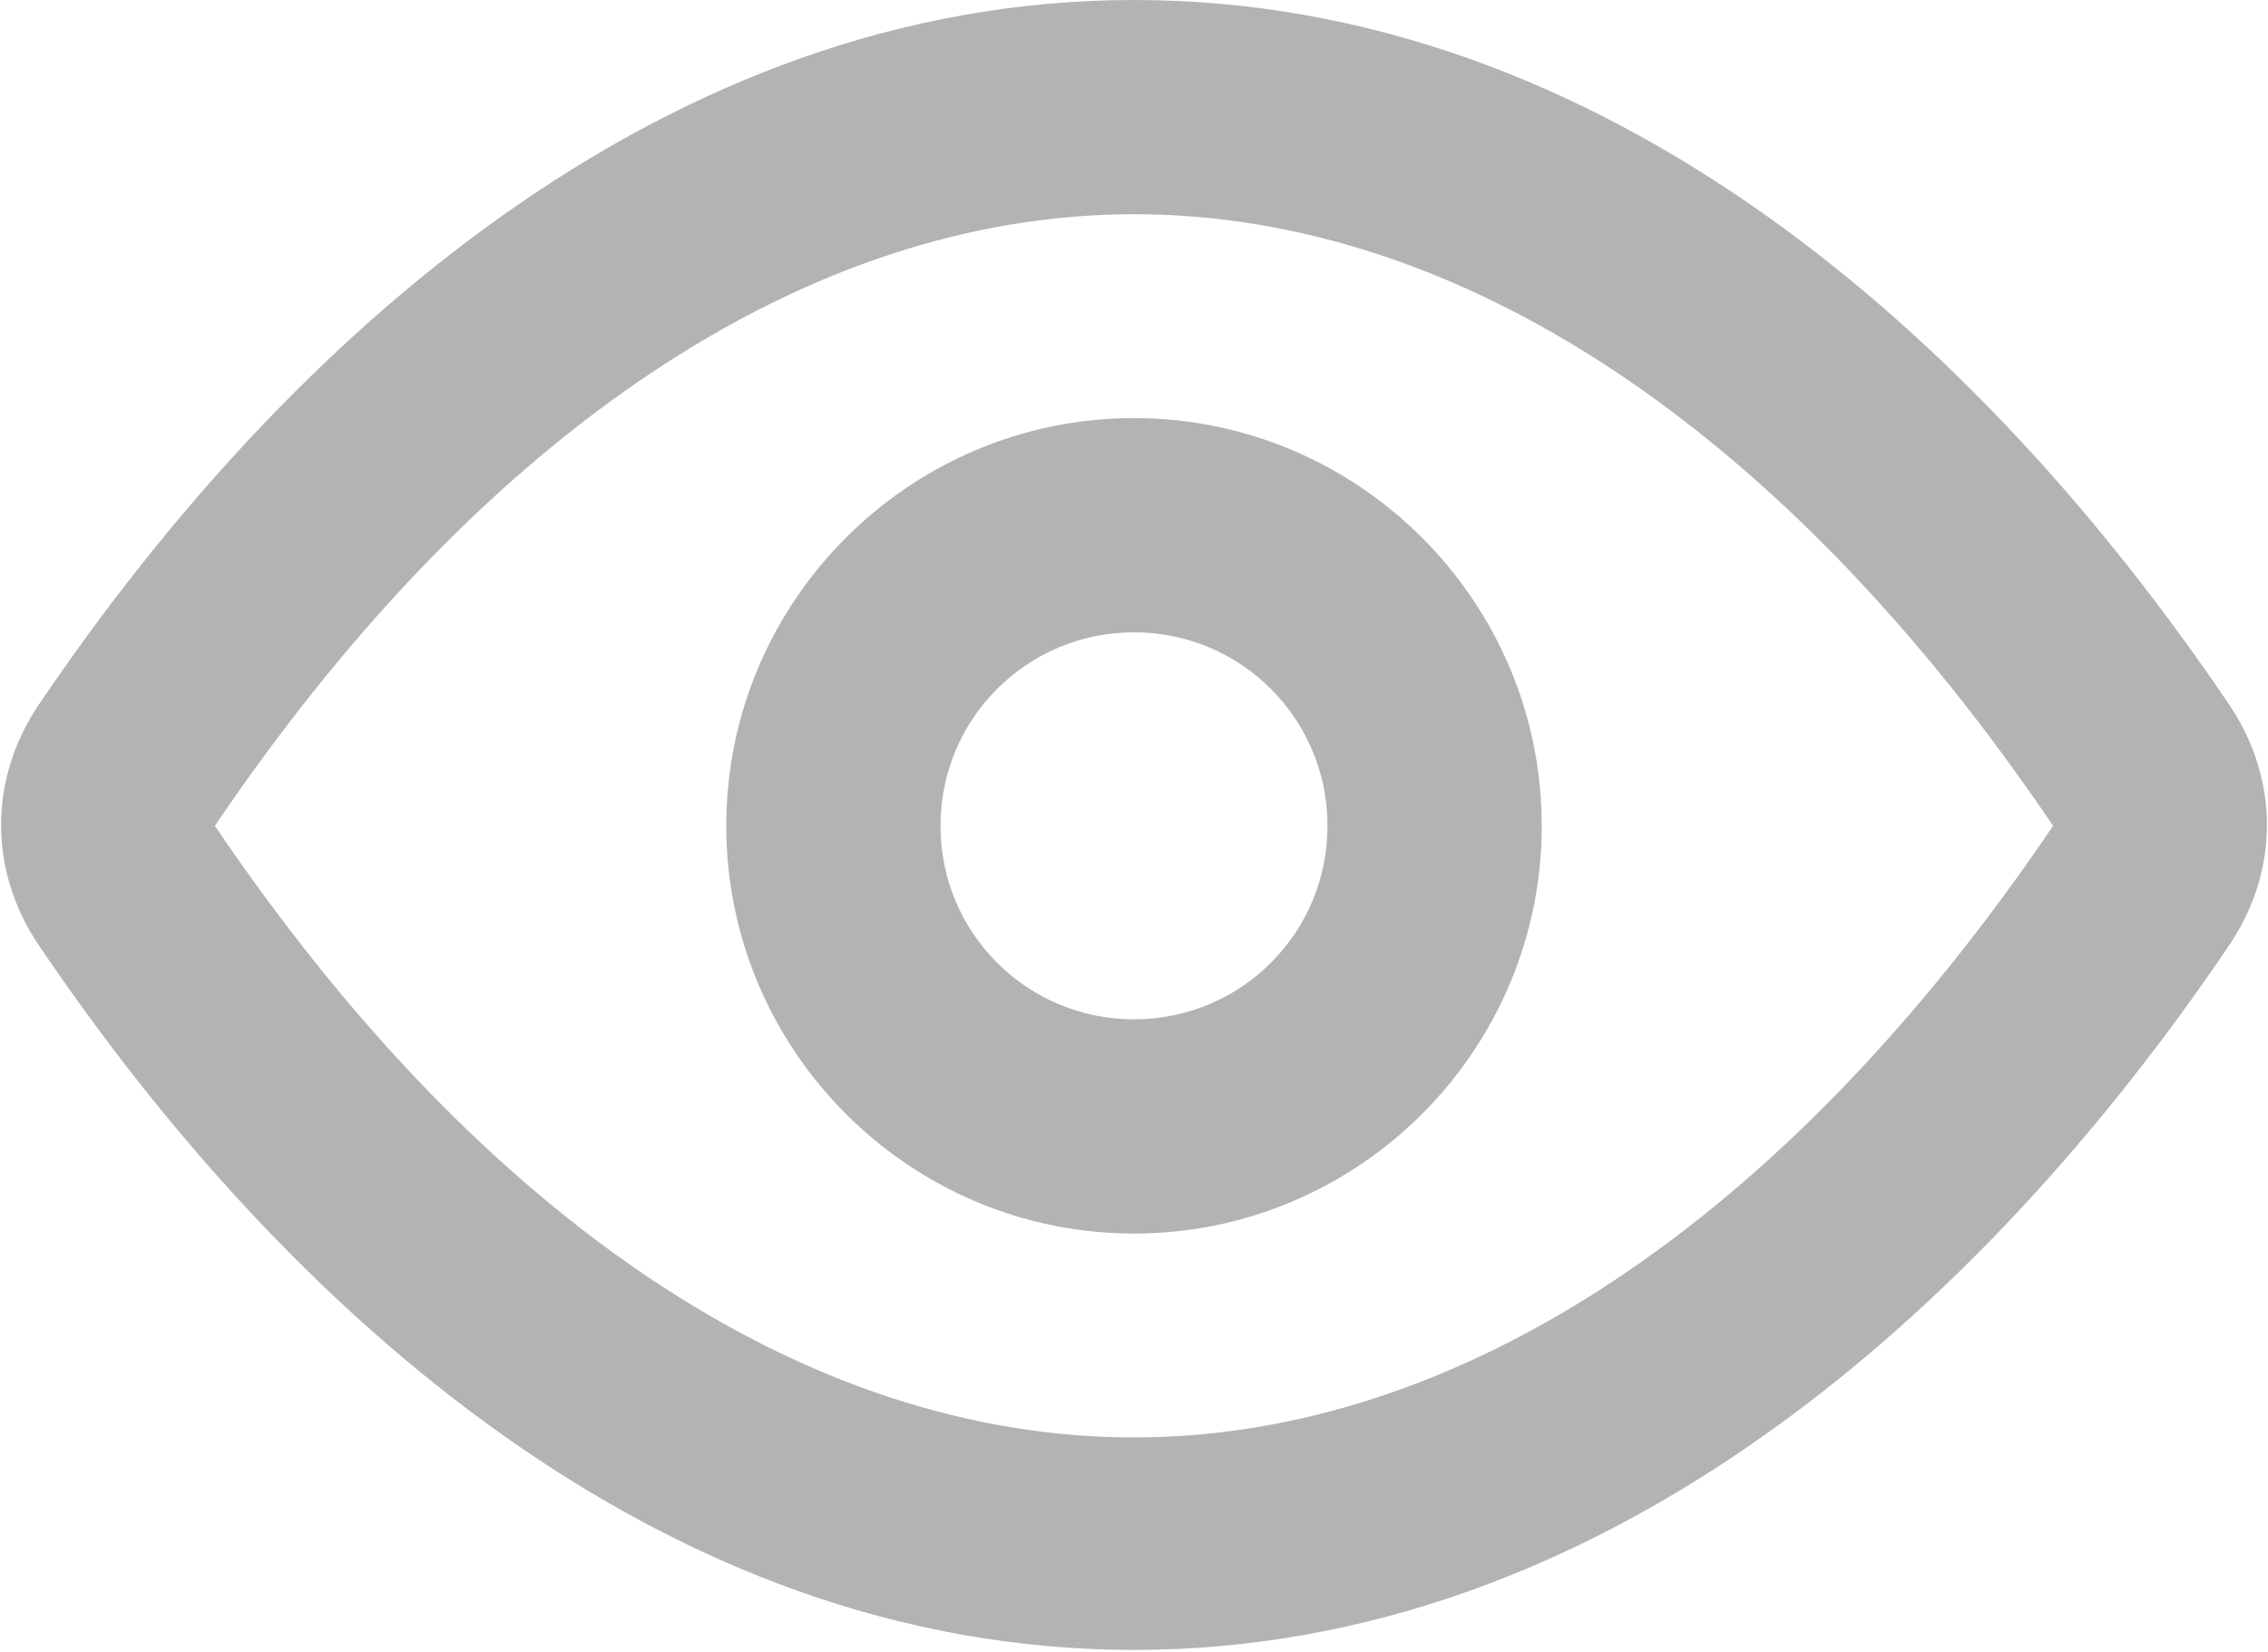 <?xml version="1.0" encoding="UTF-8"?>
<!DOCTYPE svg PUBLIC "-//W3C//DTD SVG 1.1//EN" "http://www.w3.org/Graphics/SVG/1.1/DTD/svg11.dtd">
<!-- Creator: CorelDRAW X6 -->
<svg xmlns="http://www.w3.org/2000/svg" xml:space="preserve" width="126.905mm" height="92.418mm" version="1.1" shape-rendering="geometricPrecision" text-rendering="geometricPrecision" image-rendering="optimizeQuality" fill-rule="evenodd" clip-rule="evenodd"
viewBox="0 0 1312 956"
 xmlns:xlink="http://www.w3.org/1999/xlink">
 <g id="Слой_x0020_1">
  <path fill="#B3B3B3" d="M1290 547c-144,213 -363,408 -634,408 -272,0 -490,-195 -634,-408 -29,-43 -29,-96 0,-139 144,-213 363,-408 634,-408 272,0 490,195 634,408 29,43 29,96 0,139zm-634 -305c130,0 236,106 236,236 0,130 -106,236 -236,236 -130,0 -236,-106 -236,-236 0,-130 106,-236 236,-236zm0 124c62,0 112,50 112,112 0,62 -50,112 -112,112 -62,0 -112,-50 -112,-112 0,-62 50,-112 112,-112zm532 112c-155,-229 -343,-354 -532,-354 -188,0 -377,125 -532,354 155,229 343,354 532,354 188,0 377,-125 532,-354z"/>
 </g>
</svg>
